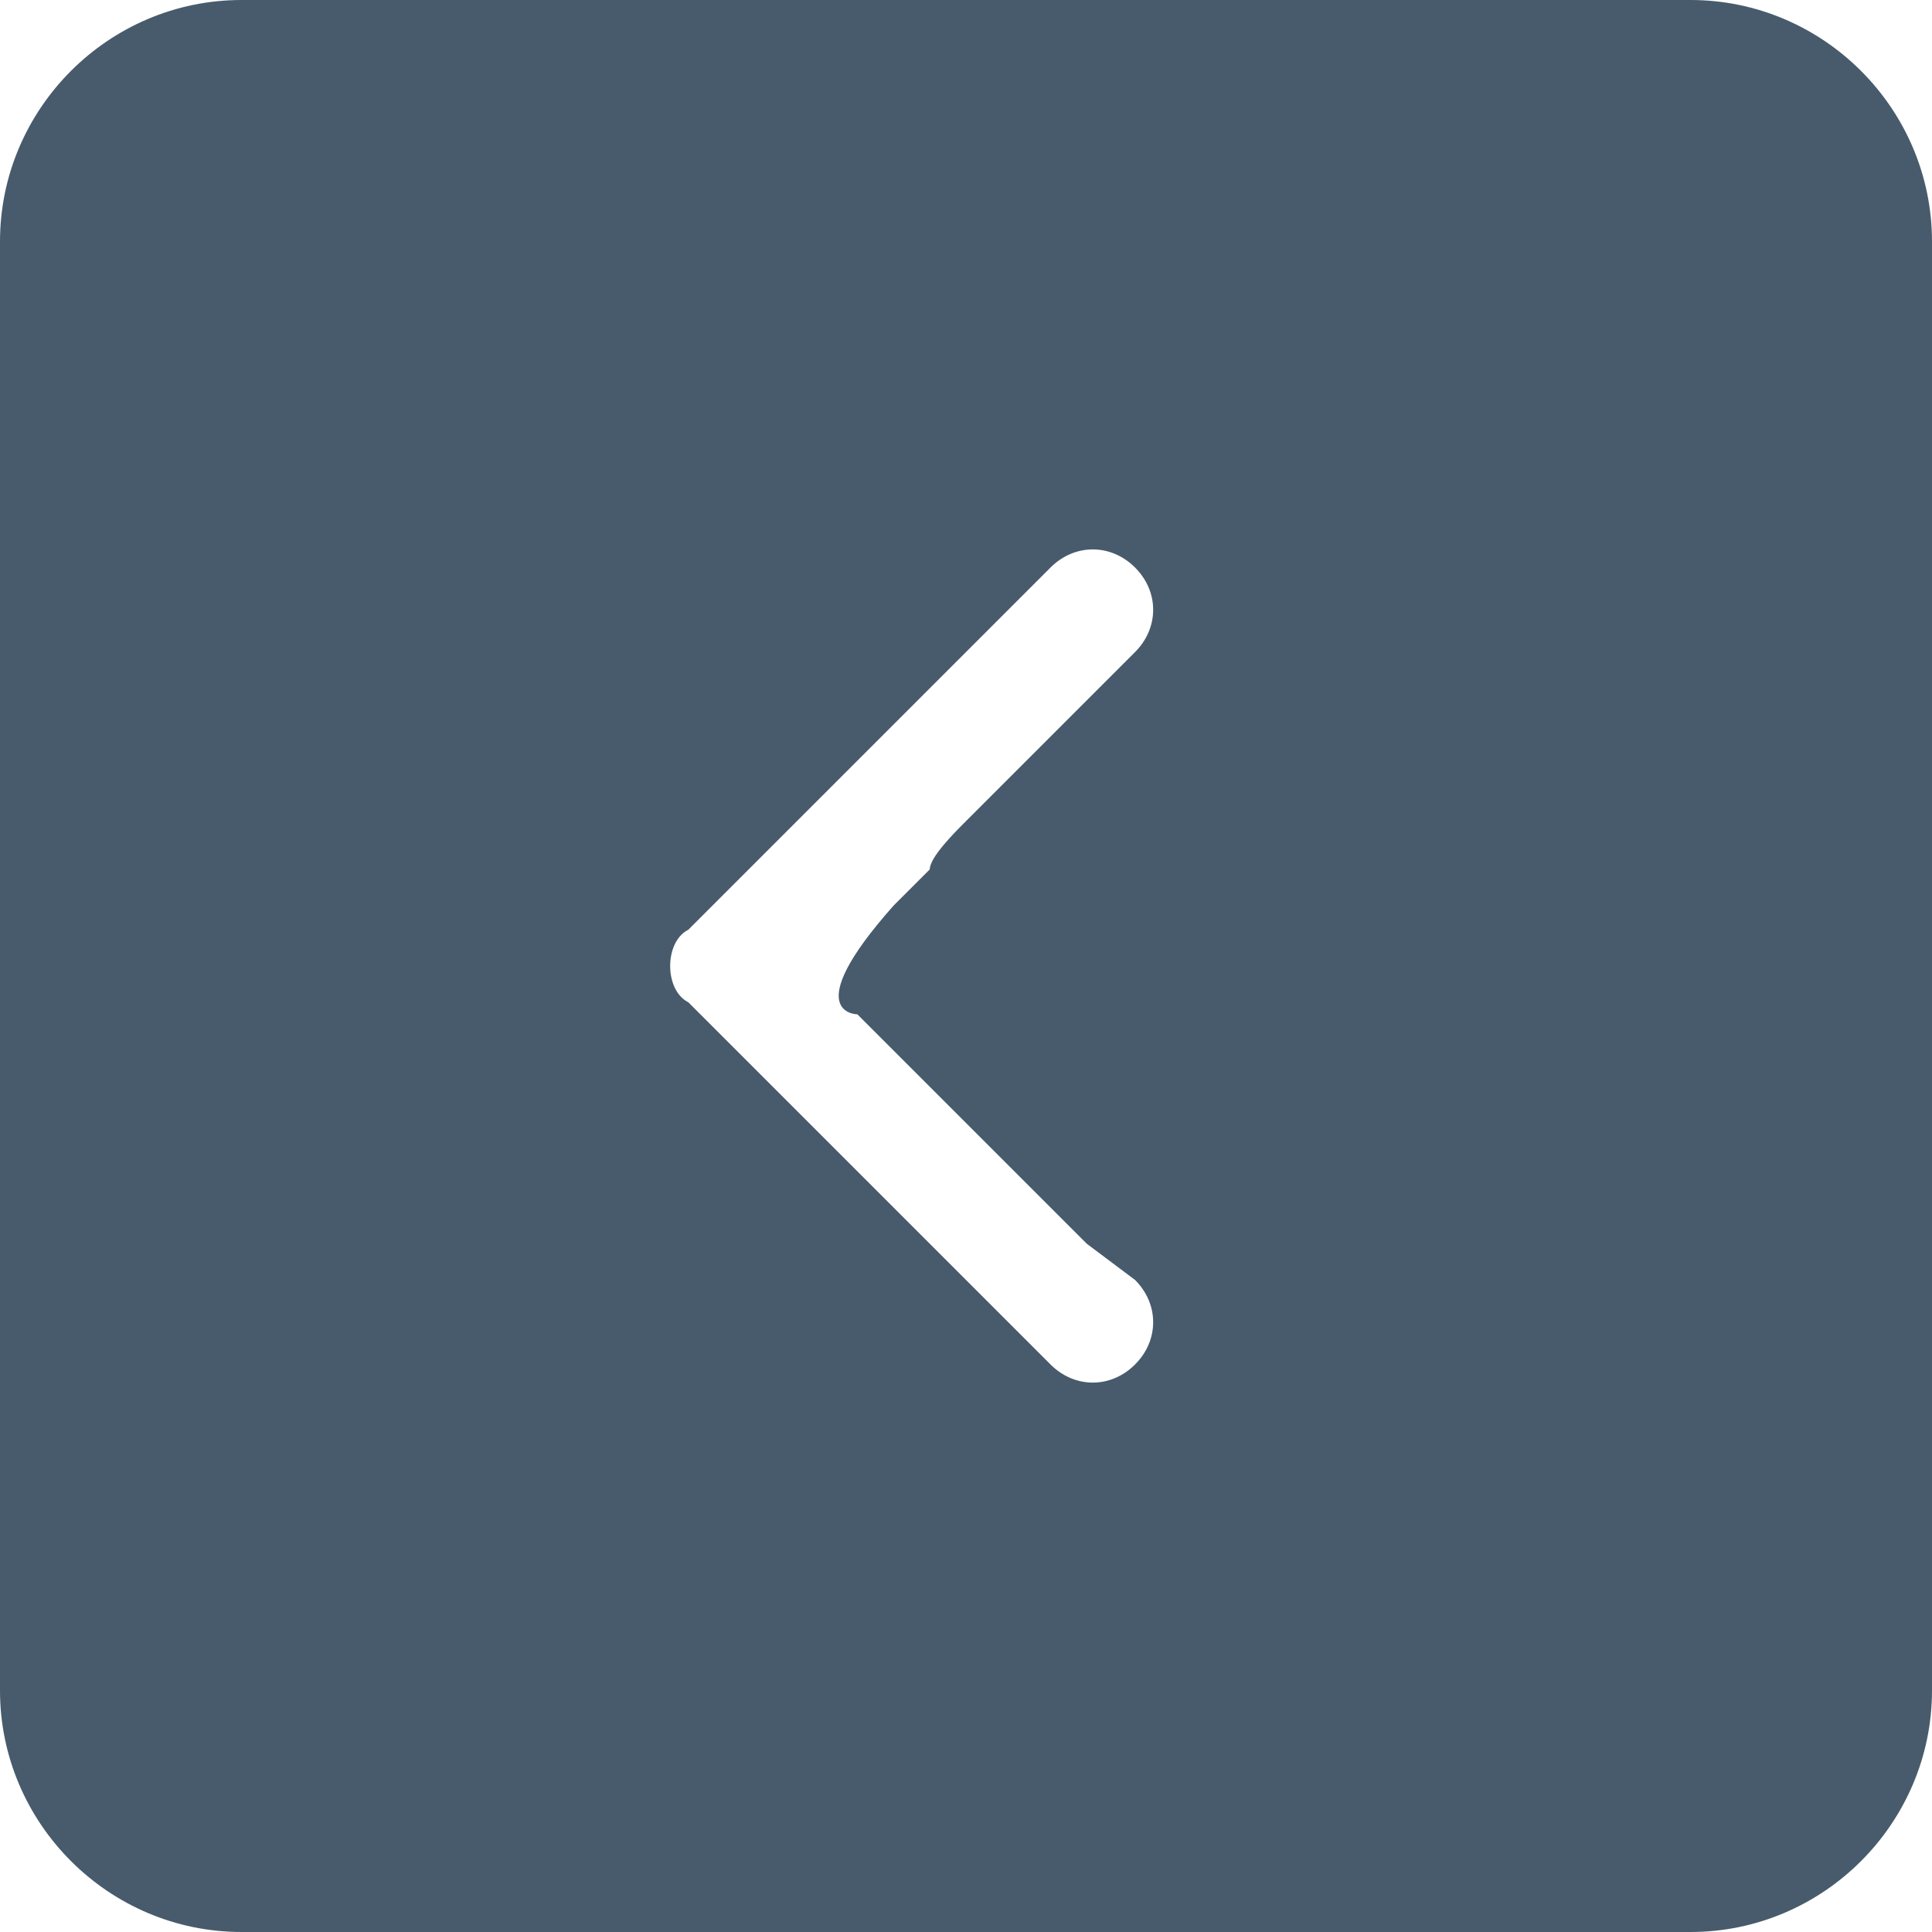 <?xml version="1.0" encoding="utf-8"?>
<!-- Generator: Adobe Illustrator 24.1.2, SVG Export Plug-In . SVG Version: 6.00 Build 0)  -->
<svg version="1.1" id="Layer_1" xmlns="http://www.w3.org/2000/svg" xmlns:xlink="http://www.w3.org/1999/xlink" x="0px" y="0px"
	 viewBox="0 0 16 16" style="enable-background:new 0 0 16 16;" xml:space="preserve">
<style type="text/css">
	.st0{fill-rule:evenodd;clip-rule:evenodd;fill:#475B6C;}
</style>
<path class="st0" d="M2,16h12c1.1,0,2-0.9,2-2V2c0-1.1-0.9-2-2-2L2,0C0.9,0,0,0.9,0,2l0,12C0,15.1,0.9,16,2,16z M5.7,8.3l3,3
	c0.2,0.2,0.5,0.2,0.7,0c0.2-0.2,0.2-0.5,0-0.7L9,10.3l-0.1-0.1L7.1,8.4c0,0-0.5,0,0.3-0.9h0l0.3-0.3C7.7,7.1,7.9,6.9,8,6.8l1.4-1.4
	c0.2-0.2,0.2-0.5,0-0.7c-0.2-0.2-0.5-0.2-0.7,0l-3,3C5.5,7.8,5.5,8.2,5.7,8.3z"/>
</svg>
